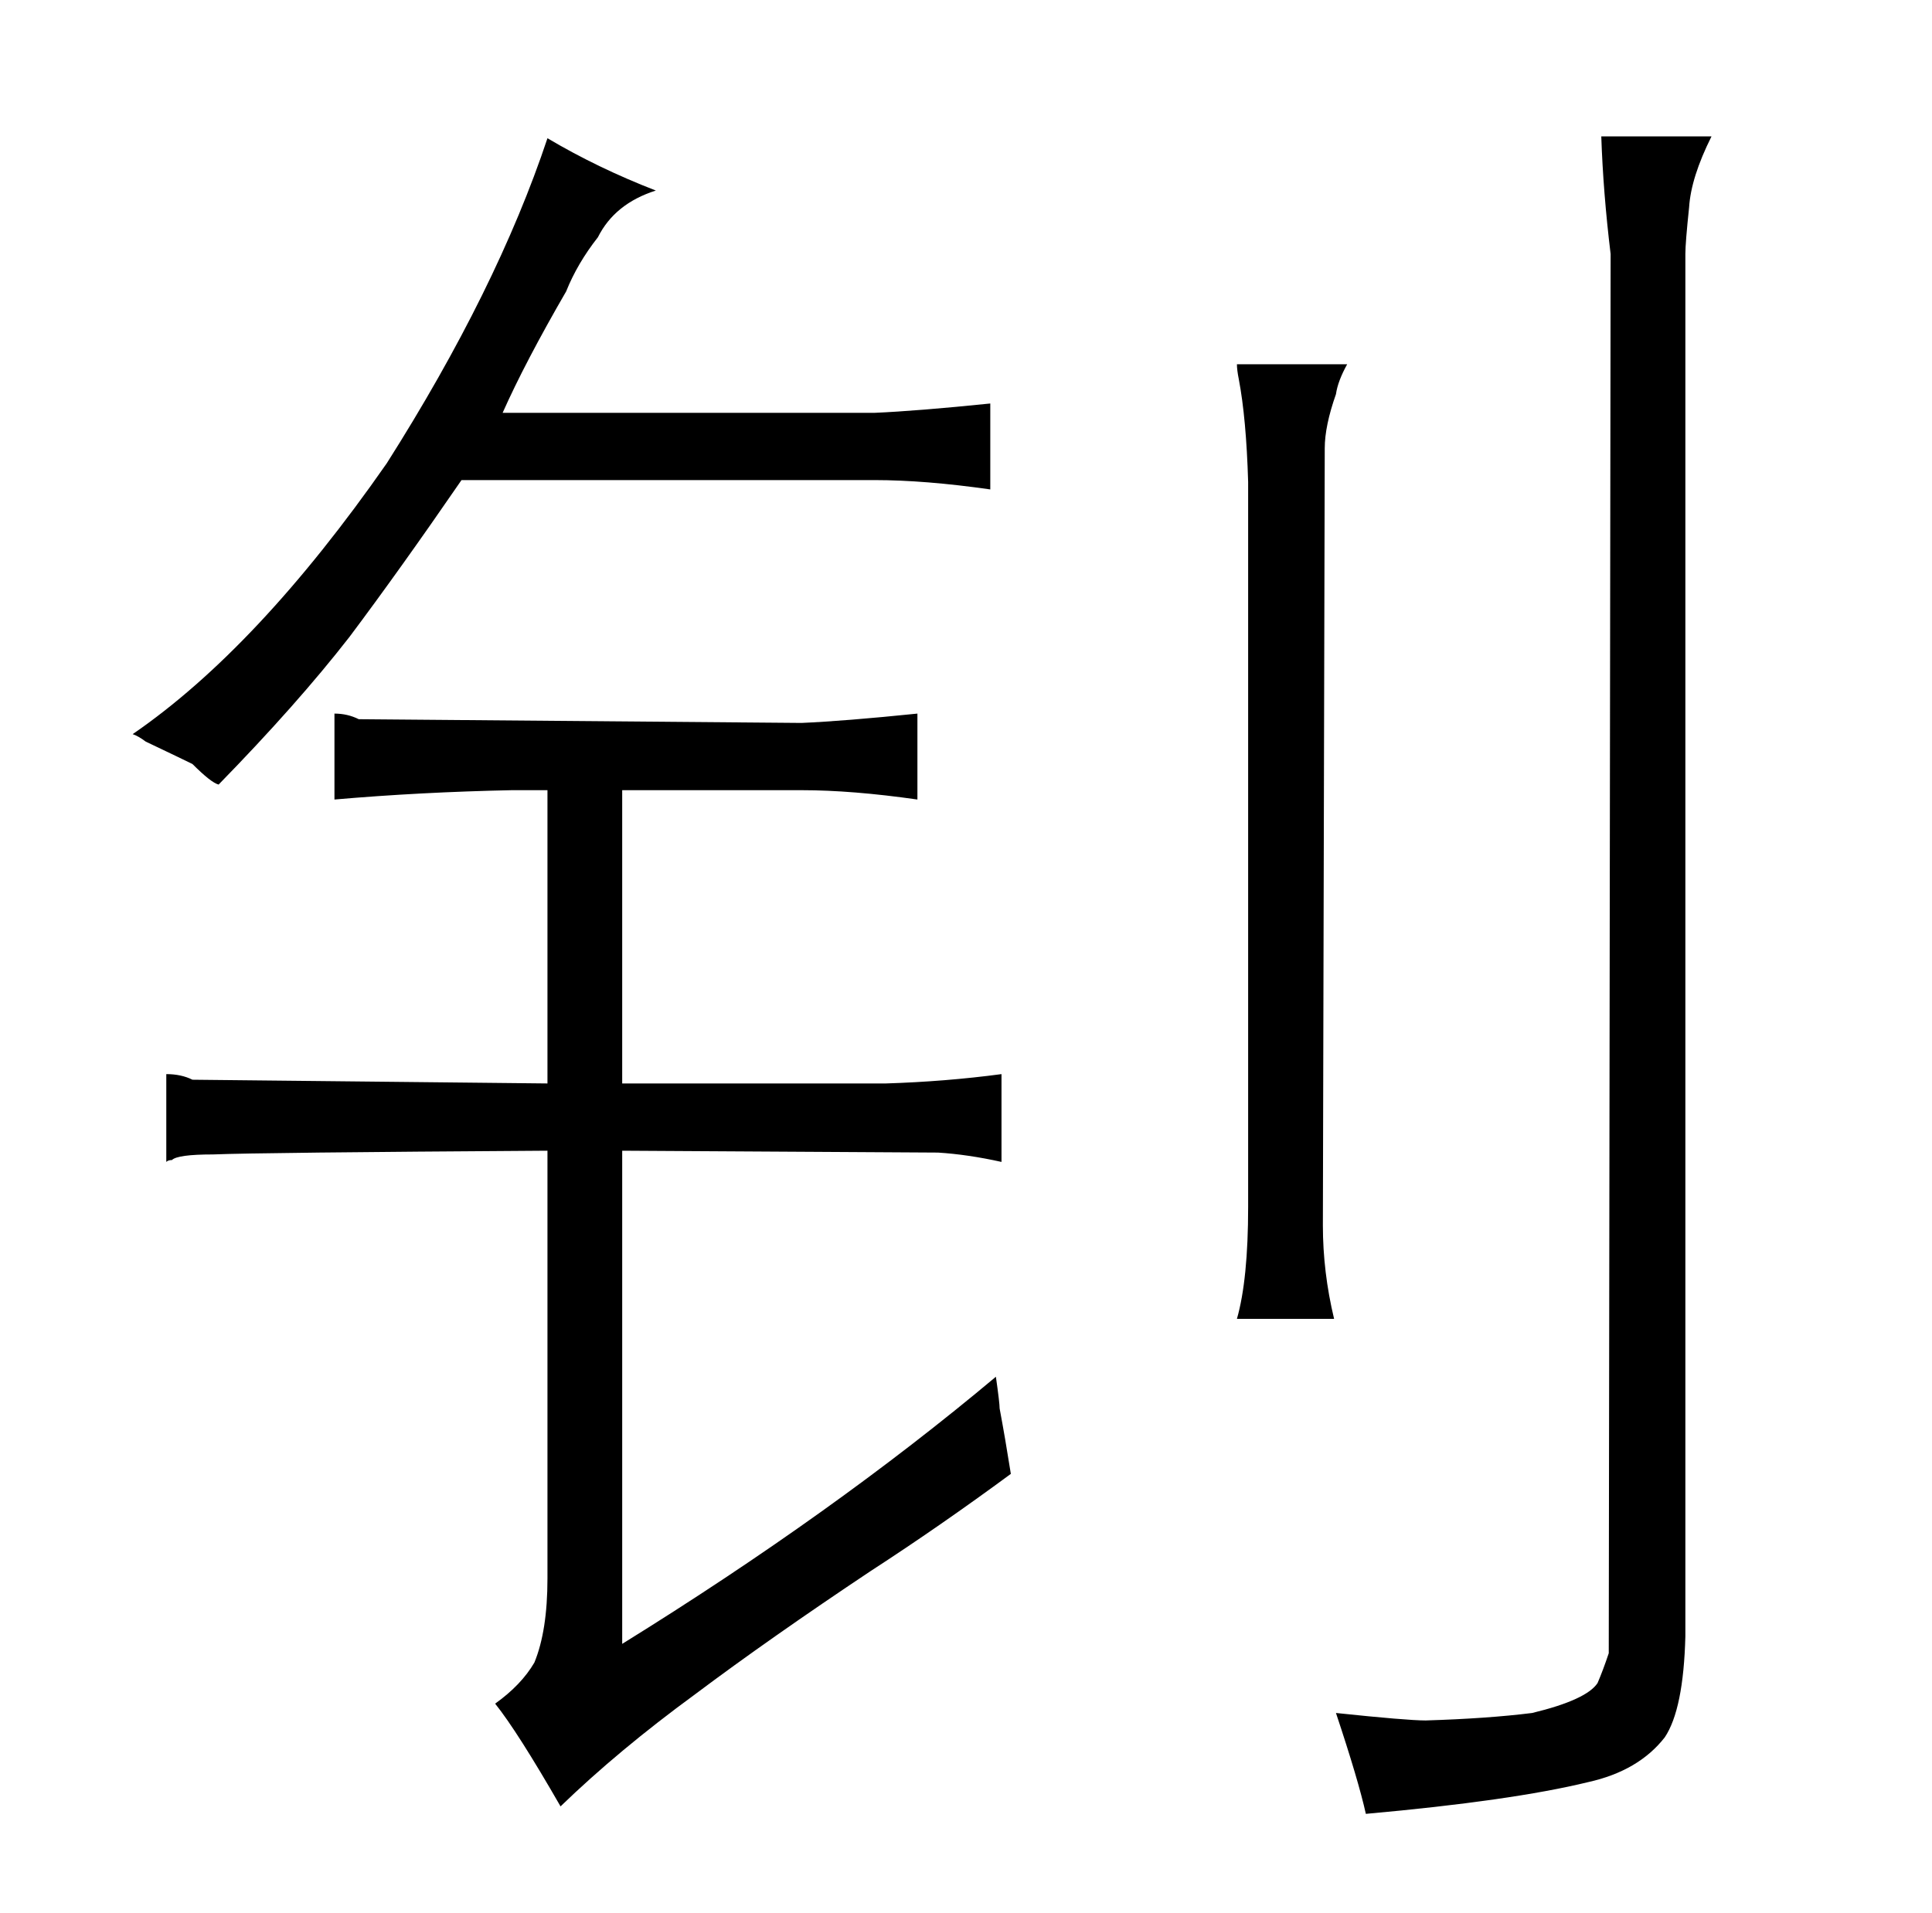 <?xml version="1.0" standalone="no"?>
<!DOCTYPE svg PUBLIC "-//W3C//DTD SVG 1.1//EN" "http://www.w3.org/Graphics/SVG/1.1/DTD/svg11.dtd" >
<svg xmlns="http://www.w3.org/2000/svg" xmlns:xlink="http://www.w3.org/1999/xlink" version="1.1" viewBox="-10 0 1034 1024">
  <g transform="matrix(1 0 0 -1 0 820)">
   <path fill="currentColor"
d="M68 423q21 -10 25 -12q10 -10 14 -11q42 43 70 79q27 36 60 84h221q27 0 62 -5v46q-39 -4 -62 -5h-199q12 27 34 65q6 15 17 29q9 18 31 25q-31 12 -58 28q-27 -81 -86 -174q-69 -99 -136 -145q3 -1 7 -4zM704 114q-6 25 -6 50l1 416q0 12 6 29q1 7 6 16h-59q0 -3 1 -8
q4 -21 5 -55v-388q0 -39 -6 -60h52zM892 684q0 6 2 25q1 16 12 38h-59q1 -30 5 -63l-1 -749q-3 -9 -6 -16q-6 -9 -35 -16q-24 -3 -57 -4q-10 0 -48 4q12 -36 16 -54q78 7 119 17q27 6 41 24q10 15 11 54v740zM283 240l-190 2q-6 3 -14 3v-47q1 1 3 1q3 3 22 3q24 1 179 2
v-229q0 -28 -7 -45q-7 -12 -21 -22q12 -15 35 -55q31 30 72 60q40 30 94 66q37 24 75 52q-3 19 -6 35q0 3 -2 17q-87 -73 -200 -143v264l169 -1q16 -1 34 -5v47q-30 -4 -62 -5h-141v157h96q27 0 62 -5v46q-39 -4 -62 -5l-237 2q-6 3 -13 3v-46q46 4 95 5h19v-157z" />
  </g>

</svg>
